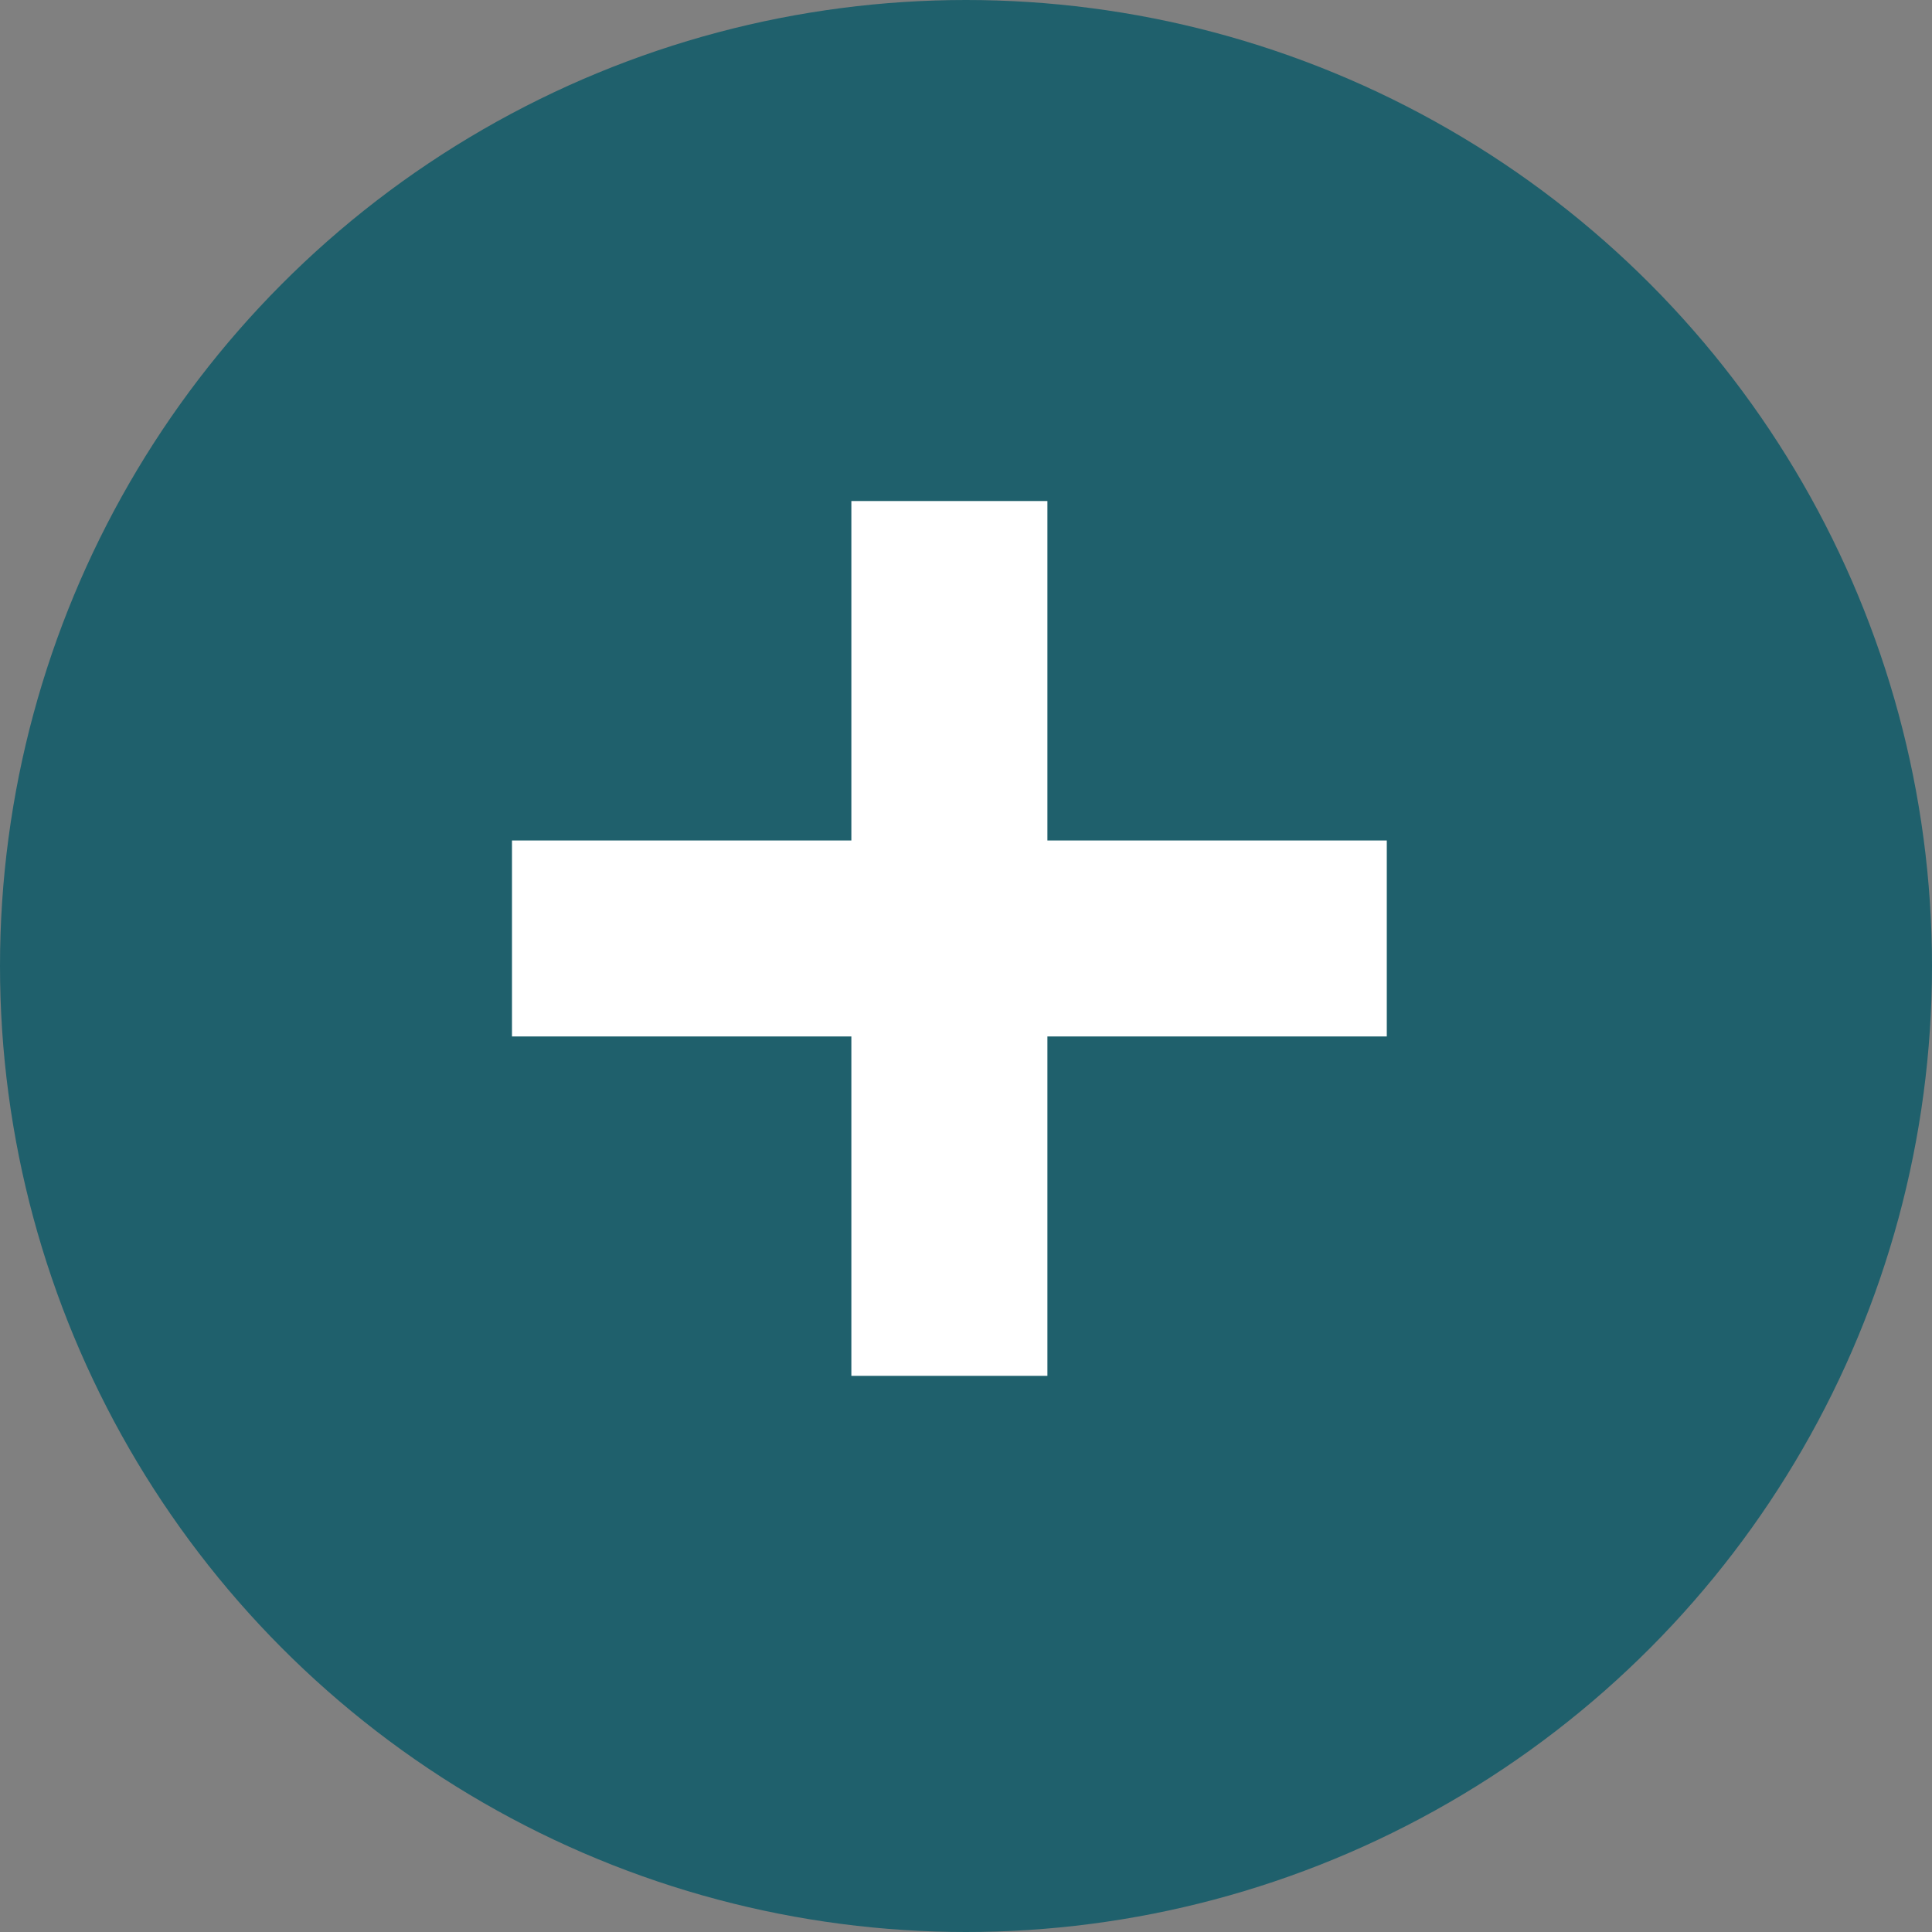 <svg width="30" height="30" viewBox="0 0 30 30" fill="none" xmlns="http://www.w3.org/2000/svg">
    <rect x="0" y="0" width="30" height="30" fill="#808080" stroke="none"/>
    <g clip-path="url(#clip0_910_6309)">
    <circle cx="15" cy="15" r="15" fill="#1F606C"/>
    <path fill-rule="evenodd" clip-rule="evenodd" d="M15.407 8.637L14.077 8.637L14.077 13.908L8.807 13.908V15.237L14.077 15.237L14.077 20.507L15.407 20.507L15.407 15.237L20.677 15.237V13.908L15.407 13.908L15.407 8.637Z" fill="#020202" stroke="white" stroke-width="1.714"/>
    </g>
    <defs>
    <clipPath id="clip0_910_6309">
    <rect width="30" height="30" fill="white"/>
    </clipPath>
    </defs>
    </svg>
    